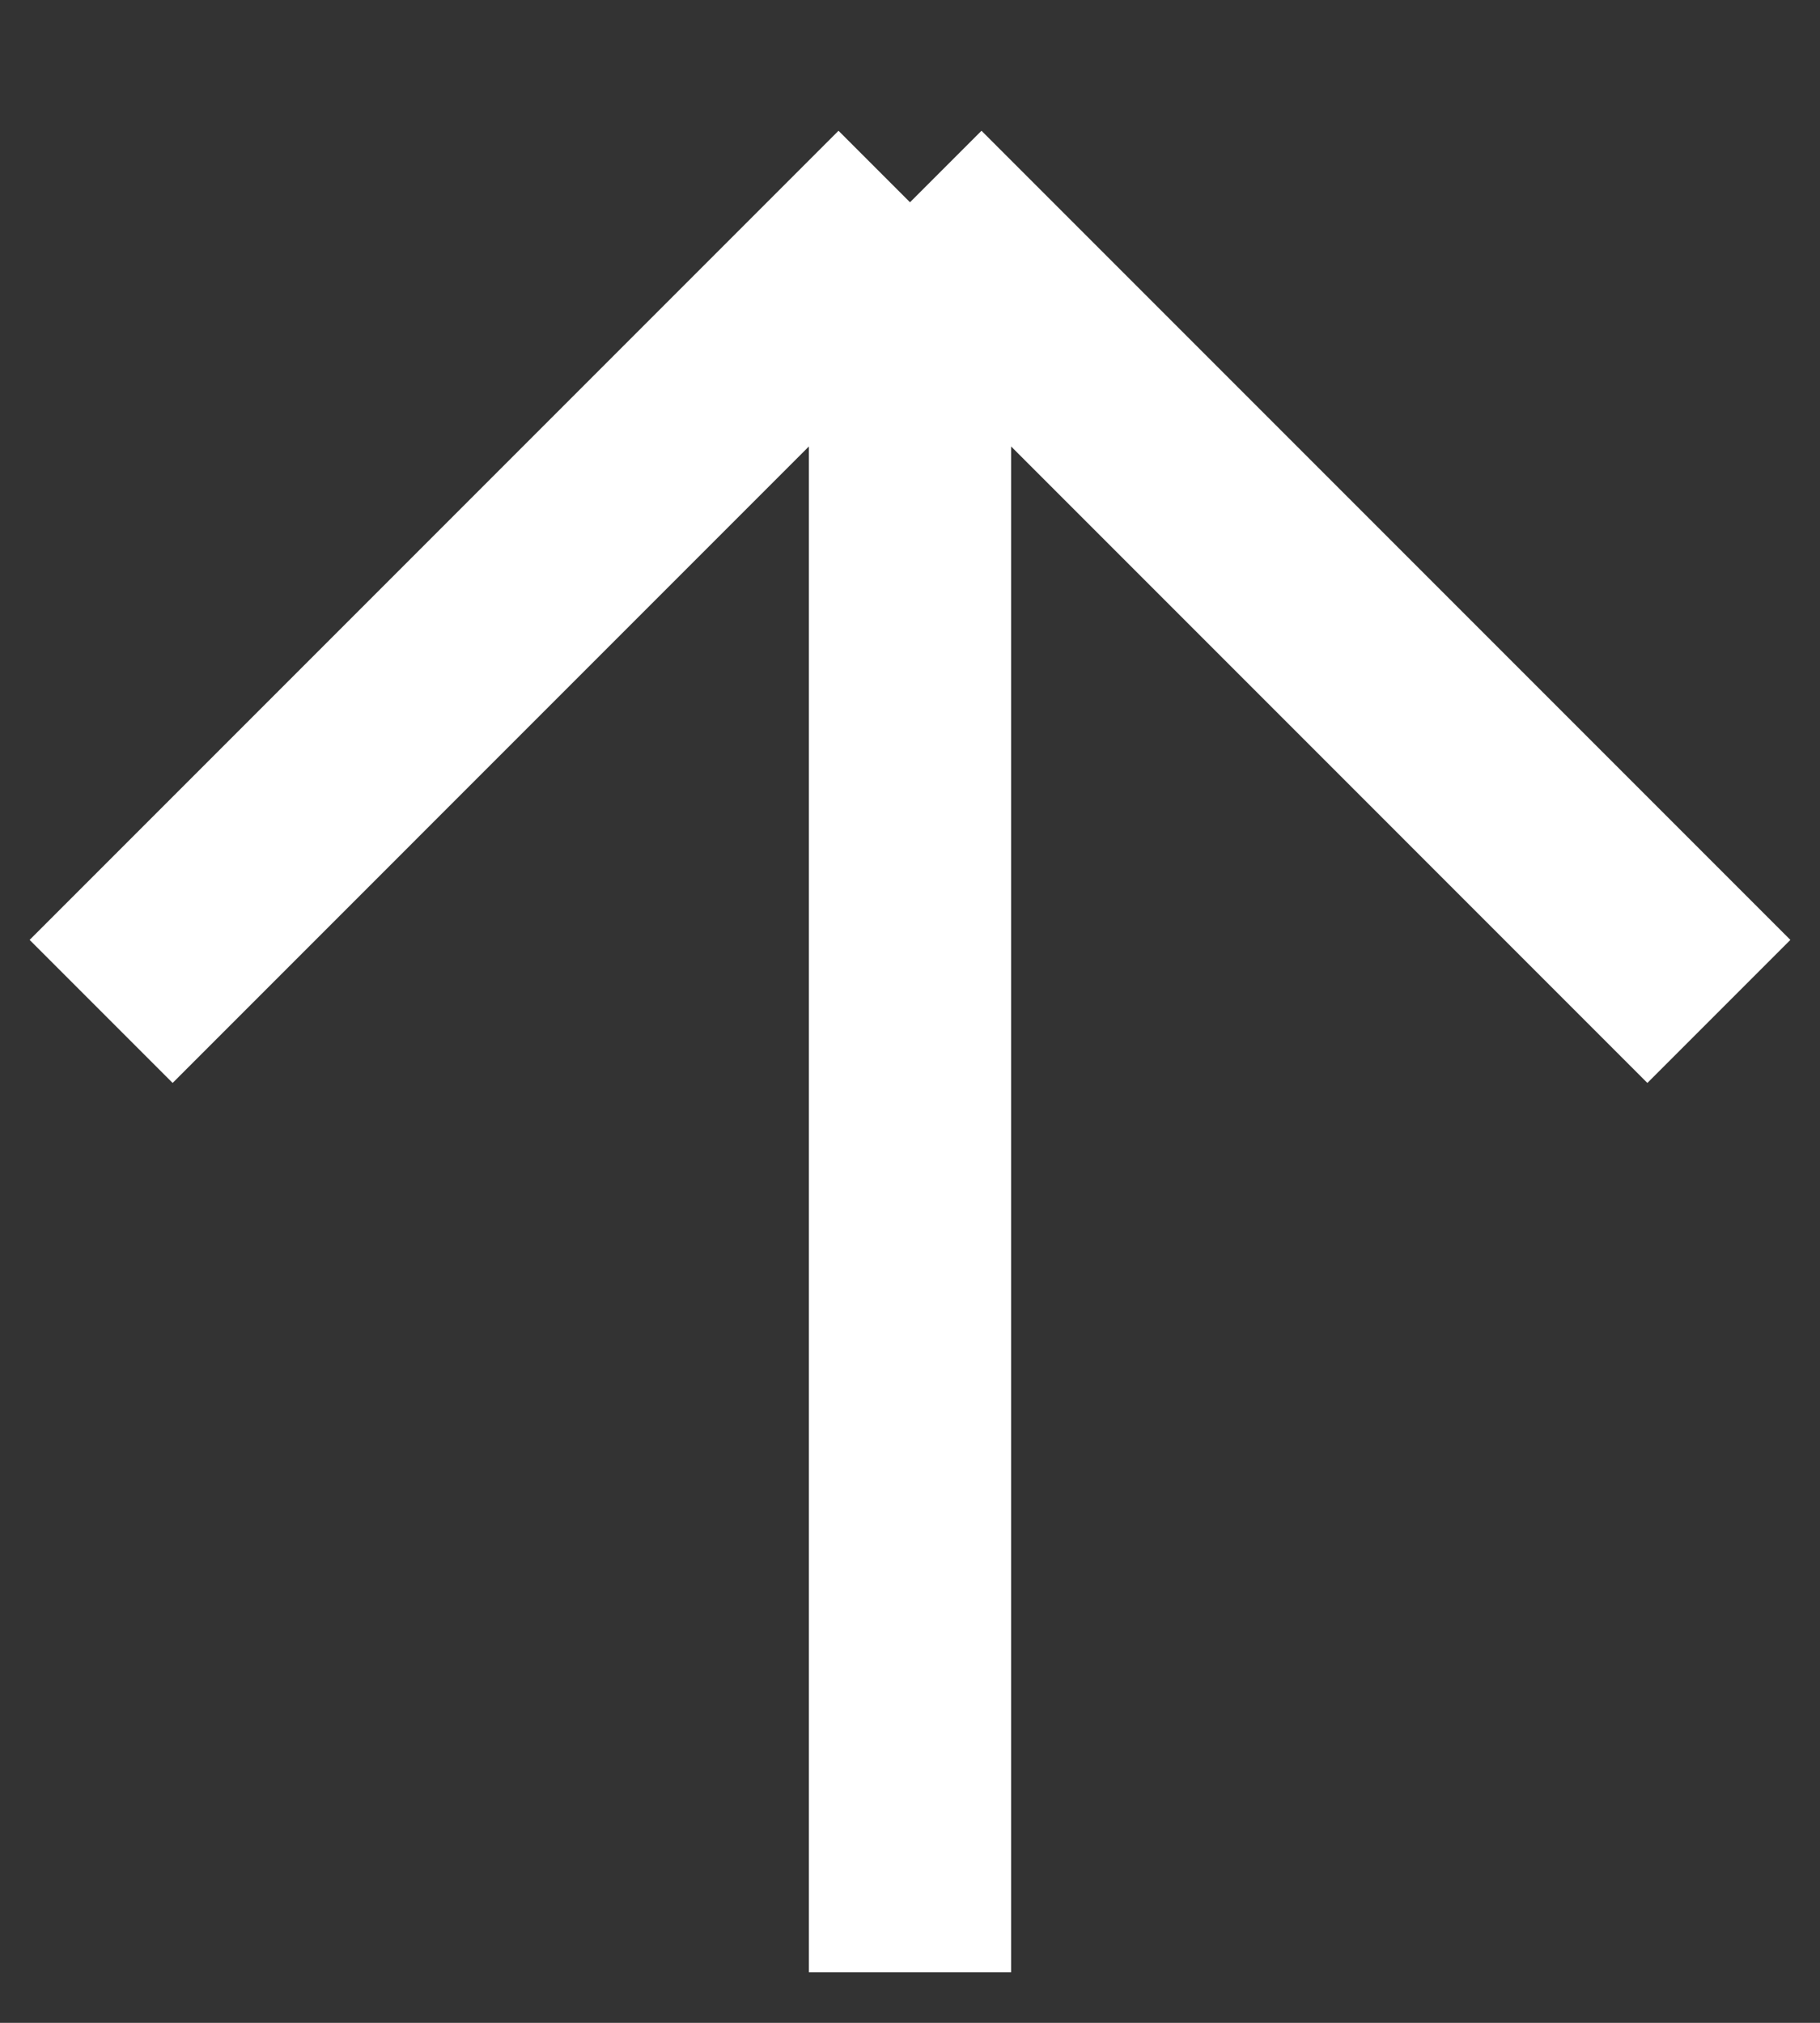 <svg width="18" height="20" viewBox="0 0 18 20" fill="none" xmlns="http://www.w3.org/2000/svg">
<rect x="0" y="0" width="18" height="20" fill="#333333" stroke="none"/>
<path d="M17 10L9 2M9 2L1 10M9 2L9 19.5" stroke="white" stroke-width="2"/>
</svg>

